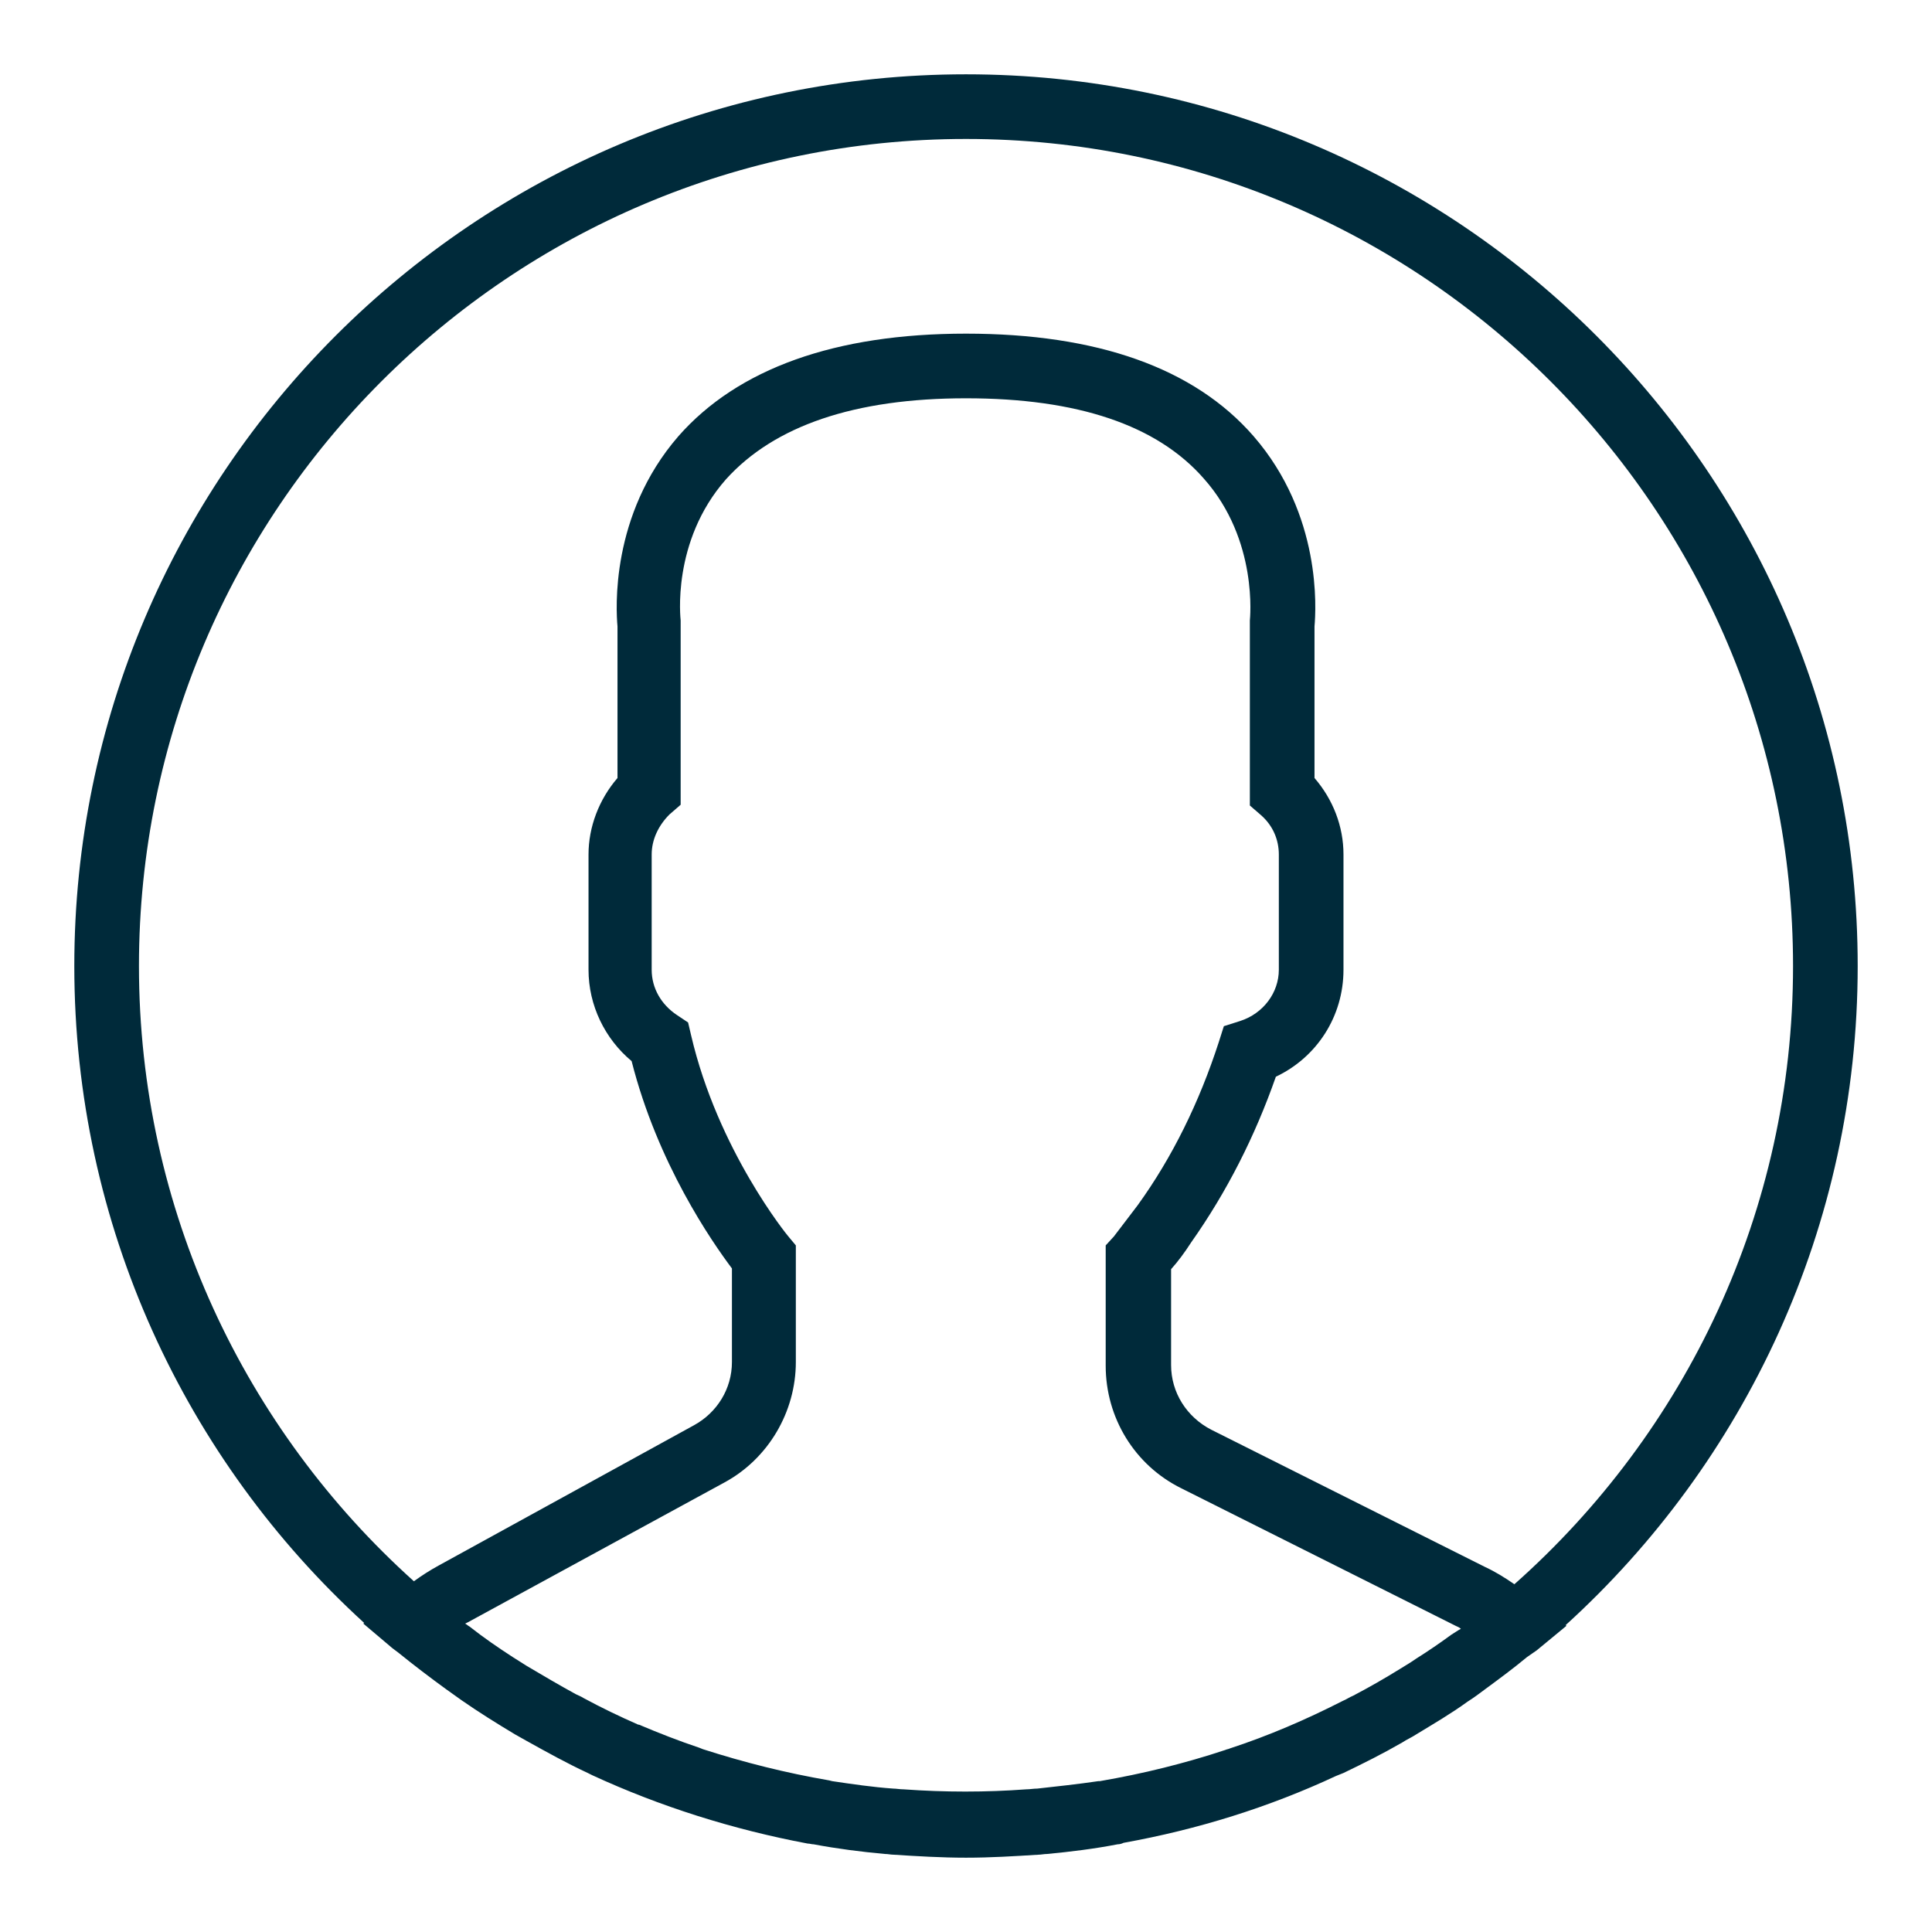 <?xml version="1.0" encoding="utf-8"?>
<!-- Generator: Adobe Illustrator 23.0.1, SVG Export Plug-In . SVG Version: 6.00 Build 0)  -->
<svg version="1.1" xmlns="http://www.w3.org/2000/svg" xmlns:xlink="http://www.w3.org/1999/xlink" x="0px" y="0px"
	 viewBox="0 0 26 26" style="enable-background:new 0 0 26 26;" xml:space="preserve">
<style type="text/css">
	.st0{fill:#002A3A;}
	.st1{display:none;}
	.st2{display:inline;fill:#002A3A;}
	.st3{display:inline;fill:#41B6E6;}
</style>
<g id="default">
	<g id="profile">
		<path class="st0" d="M25,13c0-6.62-5.38-12-12-12S1,6.38,1,13c0,3.49,1.5,6.65,3.9,8.84l-0.01,0.01l0.39,0.33
			c0.03,0.02,0.05,0.04,0.08,0.06c0.21,0.17,0.42,0.33,0.64,0.49c0.07,0.05,0.14,0.1,0.21,0.15c0.23,0.16,0.47,0.31,0.72,0.46
			c0.05,0.03,0.11,0.06,0.16,0.09c0.27,0.15,0.54,0.3,0.82,0.43c0.02,0.01,0.04,0.02,0.06,0.03c0.91,0.42,1.89,0.73,2.9,0.92
			c0.03,0,0.05,0.01,0.08,0.01c0.32,0.06,0.63,0.1,0.96,0.13c0.04,0,0.08,0.01,0.12,0.01C12.34,24.98,12.67,25,13,25
			c0.33,0,0.65-0.02,0.97-0.04c0.04,0,0.08-0.01,0.12-0.01c0.32-0.03,0.64-0.07,0.95-0.13c0.03,0,0.06-0.01,0.08-0.02
			c1-0.18,1.96-0.48,2.86-0.9c0.03-0.01,0.07-0.03,0.1-0.04c0.27-0.13,0.53-0.26,0.79-0.41c0.06-0.04,0.13-0.07,0.19-0.11
			c0.23-0.14,0.47-0.28,0.69-0.44c0.08-0.05,0.16-0.11,0.24-0.17c0.19-0.14,0.38-0.28,0.56-0.43c0.04-0.03,0.09-0.06,0.13-0.09
			l0.4-0.33l-0.01-0.01C23.48,19.68,25,16.51,25,13L25,13z M1.87,13C1.87,6.86,6.86,1.87,13,1.87S24.13,6.86,24.13,13
			c0,3.31-1.45,6.28-3.75,8.32c-0.13-0.09-0.26-0.17-0.39-0.23l-3.69-1.85c-0.33-0.17-0.54-0.5-0.54-0.87v-1.29
			c0.09-0.1,0.18-0.22,0.27-0.36c0.48-0.68,0.86-1.43,1.14-2.23c0.55-0.26,0.91-0.81,0.91-1.44V11.5c0-0.38-0.14-0.74-0.39-1.03
			V8.43c0.02-0.23,0.1-1.5-0.82-2.56c-0.8-0.92-2.11-1.38-3.87-1.38c-1.76,0-3.07,0.47-3.87,1.38C8.21,6.93,8.29,8.21,8.31,8.43
			v2.04c-0.25,0.29-0.39,0.66-0.39,1.03v1.55c0,0.48,0.22,0.93,0.58,1.23c0.35,1.38,1.08,2.43,1.35,2.79v1.26
			c0,0.36-0.2,0.68-0.51,0.85L5.9,21.07c-0.11,0.06-0.22,0.13-0.33,0.21C3.3,19.24,1.87,16.28,1.87,13L1.87,13z M19.53,22
			c-0.15,0.11-0.31,0.22-0.47,0.32c-0.07,0.05-0.14,0.09-0.22,0.14c-0.21,0.13-0.42,0.25-0.63,0.36c-0.05,0.02-0.09,0.05-0.14,0.07
			c-0.49,0.25-1,0.47-1.52,0.64c-0.02,0.01-0.04,0.01-0.06,0.02c-0.27,0.09-0.55,0.17-0.83,0.24h0c-0.28,0.07-0.57,0.13-0.86,0.18
			c-0.01,0-0.02,0-0.02,0c-0.27,0.04-0.55,0.07-0.82,0.1c-0.05,0-0.1,0.01-0.15,0.01c-0.27,0.02-0.54,0.03-0.82,0.03
			c-0.28,0-0.55-0.01-0.83-0.03c-0.05,0-0.1-0.01-0.14-0.01c-0.28-0.02-0.55-0.06-0.82-0.1l-0.04-0.01c-0.58-0.1-1.14-0.24-1.7-0.42
			c-0.02-0.01-0.03-0.01-0.05-0.02c-0.27-0.09-0.55-0.2-0.81-0.31c0,0,0,0-0.01,0c-0.25-0.11-0.5-0.23-0.74-0.36
			c-0.03-0.02-0.06-0.03-0.1-0.05c-0.22-0.12-0.44-0.25-0.66-0.38c-0.06-0.04-0.13-0.08-0.19-0.12c-0.2-0.13-0.39-0.26-0.58-0.41
			c-0.02-0.01-0.04-0.03-0.06-0.04l0.04-0.02l3.45-1.88c0.59-0.32,0.96-0.95,0.96-1.62v-1.57l-0.1-0.12
			c-0.01-0.01-0.95-1.16-1.31-2.71l-0.04-0.17l-0.15-0.1c-0.21-0.14-0.34-0.36-0.34-0.61V11.5c0-0.2,0.09-0.39,0.24-0.54l0.15-0.13
			V8.41l0-0.06c0-0.01-0.13-1.06,0.61-1.9C10.42,5.73,11.5,5.36,13,5.36c1.5,0,2.57,0.36,3.2,1.08c0.74,0.83,0.62,1.9,0.62,1.91
			l0,2.49l0.15,0.13c0.16,0.14,0.24,0.33,0.24,0.53v1.55c0,0.31-0.21,0.59-0.52,0.69l-0.22,0.07l-0.07,0.22
			c-0.26,0.8-0.62,1.54-1.09,2.19c-0.12,0.16-0.23,0.3-0.32,0.42l-0.11,0.12v1.62c0,0.7,0.39,1.34,1.02,1.65l3.69,1.85
			c0.02,0.01,0.05,0.02,0.07,0.04C19.62,21.94,19.58,21.97,19.53,22L19.53,22z M19.53,22"/>
	</g>
	<g id="notification" class="st1">
		<path class="st2" d="M22.5,22h-19c-0.18,0-0.35-0.1-0.44-0.25c-0.09-0.16-0.09-0.35,0.01-0.5l1.72-2.86
			C5.58,17.06,6,15.55,6,14.01V11.5c0-3.86,3.14-7,7-7s7,3.14,7,7v2.51c0,1.54,0.42,3.05,1.21,4.37l1.72,2.86
			c0.09,0.15,0.09,0.35,0.01,0.5C22.85,21.9,22.68,22,22.5,22z M4.38,21h17.23l-1.26-2.1C19.47,17.42,19,15.73,19,14.01V11.5
			c0-3.31-2.69-6-6-6s-6,2.69-6,6v2.51c0,1.72-0.47,3.41-1.35,4.89L4.38,21z"/>
		<path class="st2" d="M14.5,5.5C14.22,5.5,14,5.28,14,5V3c0-0.55-0.45-1-1-1s-1,0.45-1,1v2c0,0.28-0.22,0.5-0.5,0.5S11,5.28,11,5V3
			c0-1.1,0.9-2,2-2s2,0.9,2,2v2C15,5.28,14.78,5.5,14.5,5.5z"/>
		<path class="st2" d="M13,25c-1.38,0-2.5-1.12-2.5-2.5c0-0.44,0.12-0.88,0.34-1.25c0.14-0.24,0.44-0.32,0.69-0.18
			c0.24,0.14,0.32,0.45,0.18,0.68c-0.13,0.22-0.2,0.49-0.2,0.75c0,0.83,0.67,1.5,1.5,1.5s1.5-0.67,1.5-1.5
			c0-0.26-0.07-0.53-0.2-0.75c-0.14-0.24-0.06-0.55,0.18-0.68c0.24-0.14,0.54-0.06,0.69,0.18c0.22,0.38,0.34,0.81,0.34,1.25
			C15.5,23.88,14.38,25,13,25z"/>
	</g>
</g>
<g id="hover">
	<g id="profile_1_" class="st1">
		<path class="st3" d="M25,13c0-6.62-5.38-12-12-12S1,6.38,1,13c0,3.49,1.5,6.65,3.9,8.84l-0.01,0.01l0.39,0.33
			c0.03,0.02,0.05,0.04,0.08,0.06c0.21,0.17,0.42,0.33,0.64,0.49c0.07,0.05,0.14,0.1,0.21,0.15c0.23,0.16,0.47,0.31,0.72,0.46
			c0.05,0.03,0.11,0.06,0.16,0.09c0.27,0.15,0.54,0.3,0.82,0.43c0.02,0.01,0.04,0.02,0.06,0.03c0.91,0.42,1.89,0.73,2.9,0.92
			c0.03,0,0.05,0.01,0.08,0.01c0.32,0.06,0.63,0.1,0.96,0.13c0.04,0,0.08,0.01,0.12,0.01C12.34,24.98,12.67,25,13,25
			c0.33,0,0.65-0.02,0.97-0.04c0.04,0,0.08-0.01,0.12-0.01c0.32-0.03,0.64-0.07,0.95-0.13c0.03,0,0.06-0.01,0.08-0.02
			c1-0.18,1.96-0.48,2.86-0.9c0.03-0.01,0.07-0.03,0.1-0.04c0.27-0.13,0.53-0.26,0.79-0.41c0.06-0.04,0.13-0.07,0.19-0.11
			c0.23-0.14,0.47-0.28,0.69-0.44c0.08-0.05,0.16-0.11,0.24-0.17c0.19-0.14,0.38-0.28,0.56-0.43c0.04-0.03,0.09-0.06,0.13-0.09
			l0.4-0.33l-0.01-0.01C23.48,19.68,25,16.51,25,13L25,13z M1.87,13C1.87,6.86,6.86,1.87,13,1.87S24.13,6.86,24.13,13
			c0,3.31-1.45,6.28-3.75,8.32c-0.13-0.09-0.26-0.17-0.39-0.23l-3.69-1.85c-0.33-0.17-0.54-0.5-0.54-0.87v-1.29
			c0.09-0.1,0.18-0.22,0.27-0.36c0.48-0.68,0.86-1.43,1.14-2.23c0.55-0.26,0.91-0.81,0.91-1.44V11.5c0-0.38-0.14-0.74-0.39-1.03
			V8.43c0.02-0.23,0.1-1.5-0.82-2.56c-0.8-0.92-2.11-1.38-3.87-1.38c-1.76,0-3.07,0.47-3.87,1.38C8.21,6.93,8.29,8.21,8.31,8.43
			v2.04c-0.25,0.29-0.39,0.66-0.39,1.03v1.55c0,0.48,0.22,0.93,0.58,1.23c0.35,1.38,1.08,2.43,1.35,2.79v1.26
			c0,0.36-0.2,0.68-0.51,0.85L5.9,21.07c-0.11,0.06-0.22,0.13-0.33,0.21C3.3,19.24,1.87,16.28,1.87,13L1.87,13z M19.53,22
			c-0.15,0.11-0.31,0.22-0.47,0.32c-0.07,0.05-0.14,0.09-0.22,0.14c-0.21,0.13-0.42,0.25-0.63,0.36c-0.05,0.02-0.09,0.05-0.14,0.07
			c-0.49,0.25-1,0.47-1.52,0.64c-0.02,0.01-0.04,0.01-0.06,0.02c-0.27,0.09-0.55,0.17-0.83,0.24h0c-0.28,0.07-0.57,0.13-0.86,0.18
			c-0.01,0-0.02,0-0.02,0c-0.27,0.04-0.55,0.07-0.82,0.1c-0.05,0-0.1,0.01-0.15,0.01c-0.27,0.02-0.54,0.03-0.82,0.03
			c-0.28,0-0.55-0.01-0.83-0.03c-0.05,0-0.1-0.01-0.14-0.01c-0.28-0.02-0.55-0.06-0.82-0.1l-0.04-0.01c-0.58-0.1-1.14-0.24-1.7-0.42
			c-0.02-0.01-0.03-0.01-0.05-0.02c-0.27-0.09-0.55-0.2-0.81-0.31c0,0,0,0-0.01,0c-0.25-0.11-0.5-0.23-0.74-0.36
			c-0.03-0.02-0.06-0.03-0.1-0.05c-0.22-0.12-0.44-0.25-0.66-0.38c-0.06-0.04-0.13-0.08-0.19-0.12c-0.2-0.13-0.39-0.26-0.58-0.41
			c-0.02-0.01-0.04-0.03-0.06-0.04l0.04-0.02l3.45-1.88c0.59-0.32,0.96-0.95,0.96-1.62v-1.57l-0.1-0.12
			c-0.01-0.01-0.95-1.16-1.31-2.71l-0.04-0.17l-0.15-0.1c-0.21-0.14-0.34-0.36-0.34-0.61V11.5c0-0.2,0.09-0.39,0.24-0.54l0.15-0.13
			V8.41l0-0.06c0-0.01-0.13-1.06,0.61-1.9C10.42,5.73,11.5,5.36,13,5.36c1.5,0,2.57,0.36,3.2,1.08c0.74,0.83,0.62,1.9,0.62,1.91
			l0,2.49l0.15,0.13c0.16,0.14,0.24,0.33,0.24,0.53v1.55c0,0.31-0.21,0.59-0.52,0.69l-0.22,0.07l-0.07,0.22
			c-0.26,0.8-0.62,1.54-1.09,2.19c-0.12,0.16-0.23,0.3-0.32,0.42l-0.11,0.12v1.62c0,0.7,0.39,1.34,1.02,1.65l3.69,1.85
			c0.02,0.01,0.05,0.02,0.07,0.04C19.62,21.94,19.58,21.97,19.53,22L19.53,22z M19.53,22"/>
	</g>
	<g id="notification_1_" class="st1">
		<path class="st3" d="M22.5,22h-19c-0.18,0-0.35-0.1-0.44-0.25c-0.09-0.16-0.09-0.35,0.01-0.5l1.72-2.86
			C5.58,17.06,6,15.55,6,14.01V11.5c0-3.86,3.14-7,7-7s7,3.14,7,7v2.51c0,1.54,0.42,3.05,1.21,4.37l1.72,2.86
			c0.09,0.15,0.09,0.35,0.01,0.5C22.85,21.9,22.68,22,22.5,22z M4.38,21h17.23l-1.26-2.1C19.47,17.42,19,15.73,19,14.01V11.5
			c0-3.31-2.69-6-6-6s-6,2.69-6,6v2.51c0,1.72-0.47,3.41-1.35,4.89L4.38,21z"/>
		<path class="st3" d="M14.5,5.5C14.22,5.5,14,5.28,14,5V3c0-0.55-0.45-1-1-1s-1,0.45-1,1v2c0,0.28-0.22,0.5-0.5,0.5S11,5.28,11,5V3
			c0-1.1,0.9-2,2-2s2,0.9,2,2v2C15,5.28,14.78,5.5,14.5,5.5z"/>
		<path class="st3" d="M13,25c-1.38,0-2.5-1.12-2.5-2.5c0-0.44,0.12-0.88,0.34-1.25c0.14-0.24,0.44-0.32,0.69-0.18
			c0.24,0.14,0.32,0.45,0.18,0.68c-0.13,0.22-0.2,0.49-0.2,0.75c0,0.83,0.67,1.5,1.5,1.5s1.5-0.67,1.5-1.5
			c0-0.26-0.07-0.53-0.2-0.75c-0.14-0.24-0.06-0.55,0.18-0.68c0.24-0.14,0.54-0.06,0.69,0.18c0.22,0.38,0.34,0.81,0.34,1.25
			C15.5,23.88,14.38,25,13,25z"/>
	</g>
</g>
</svg>
